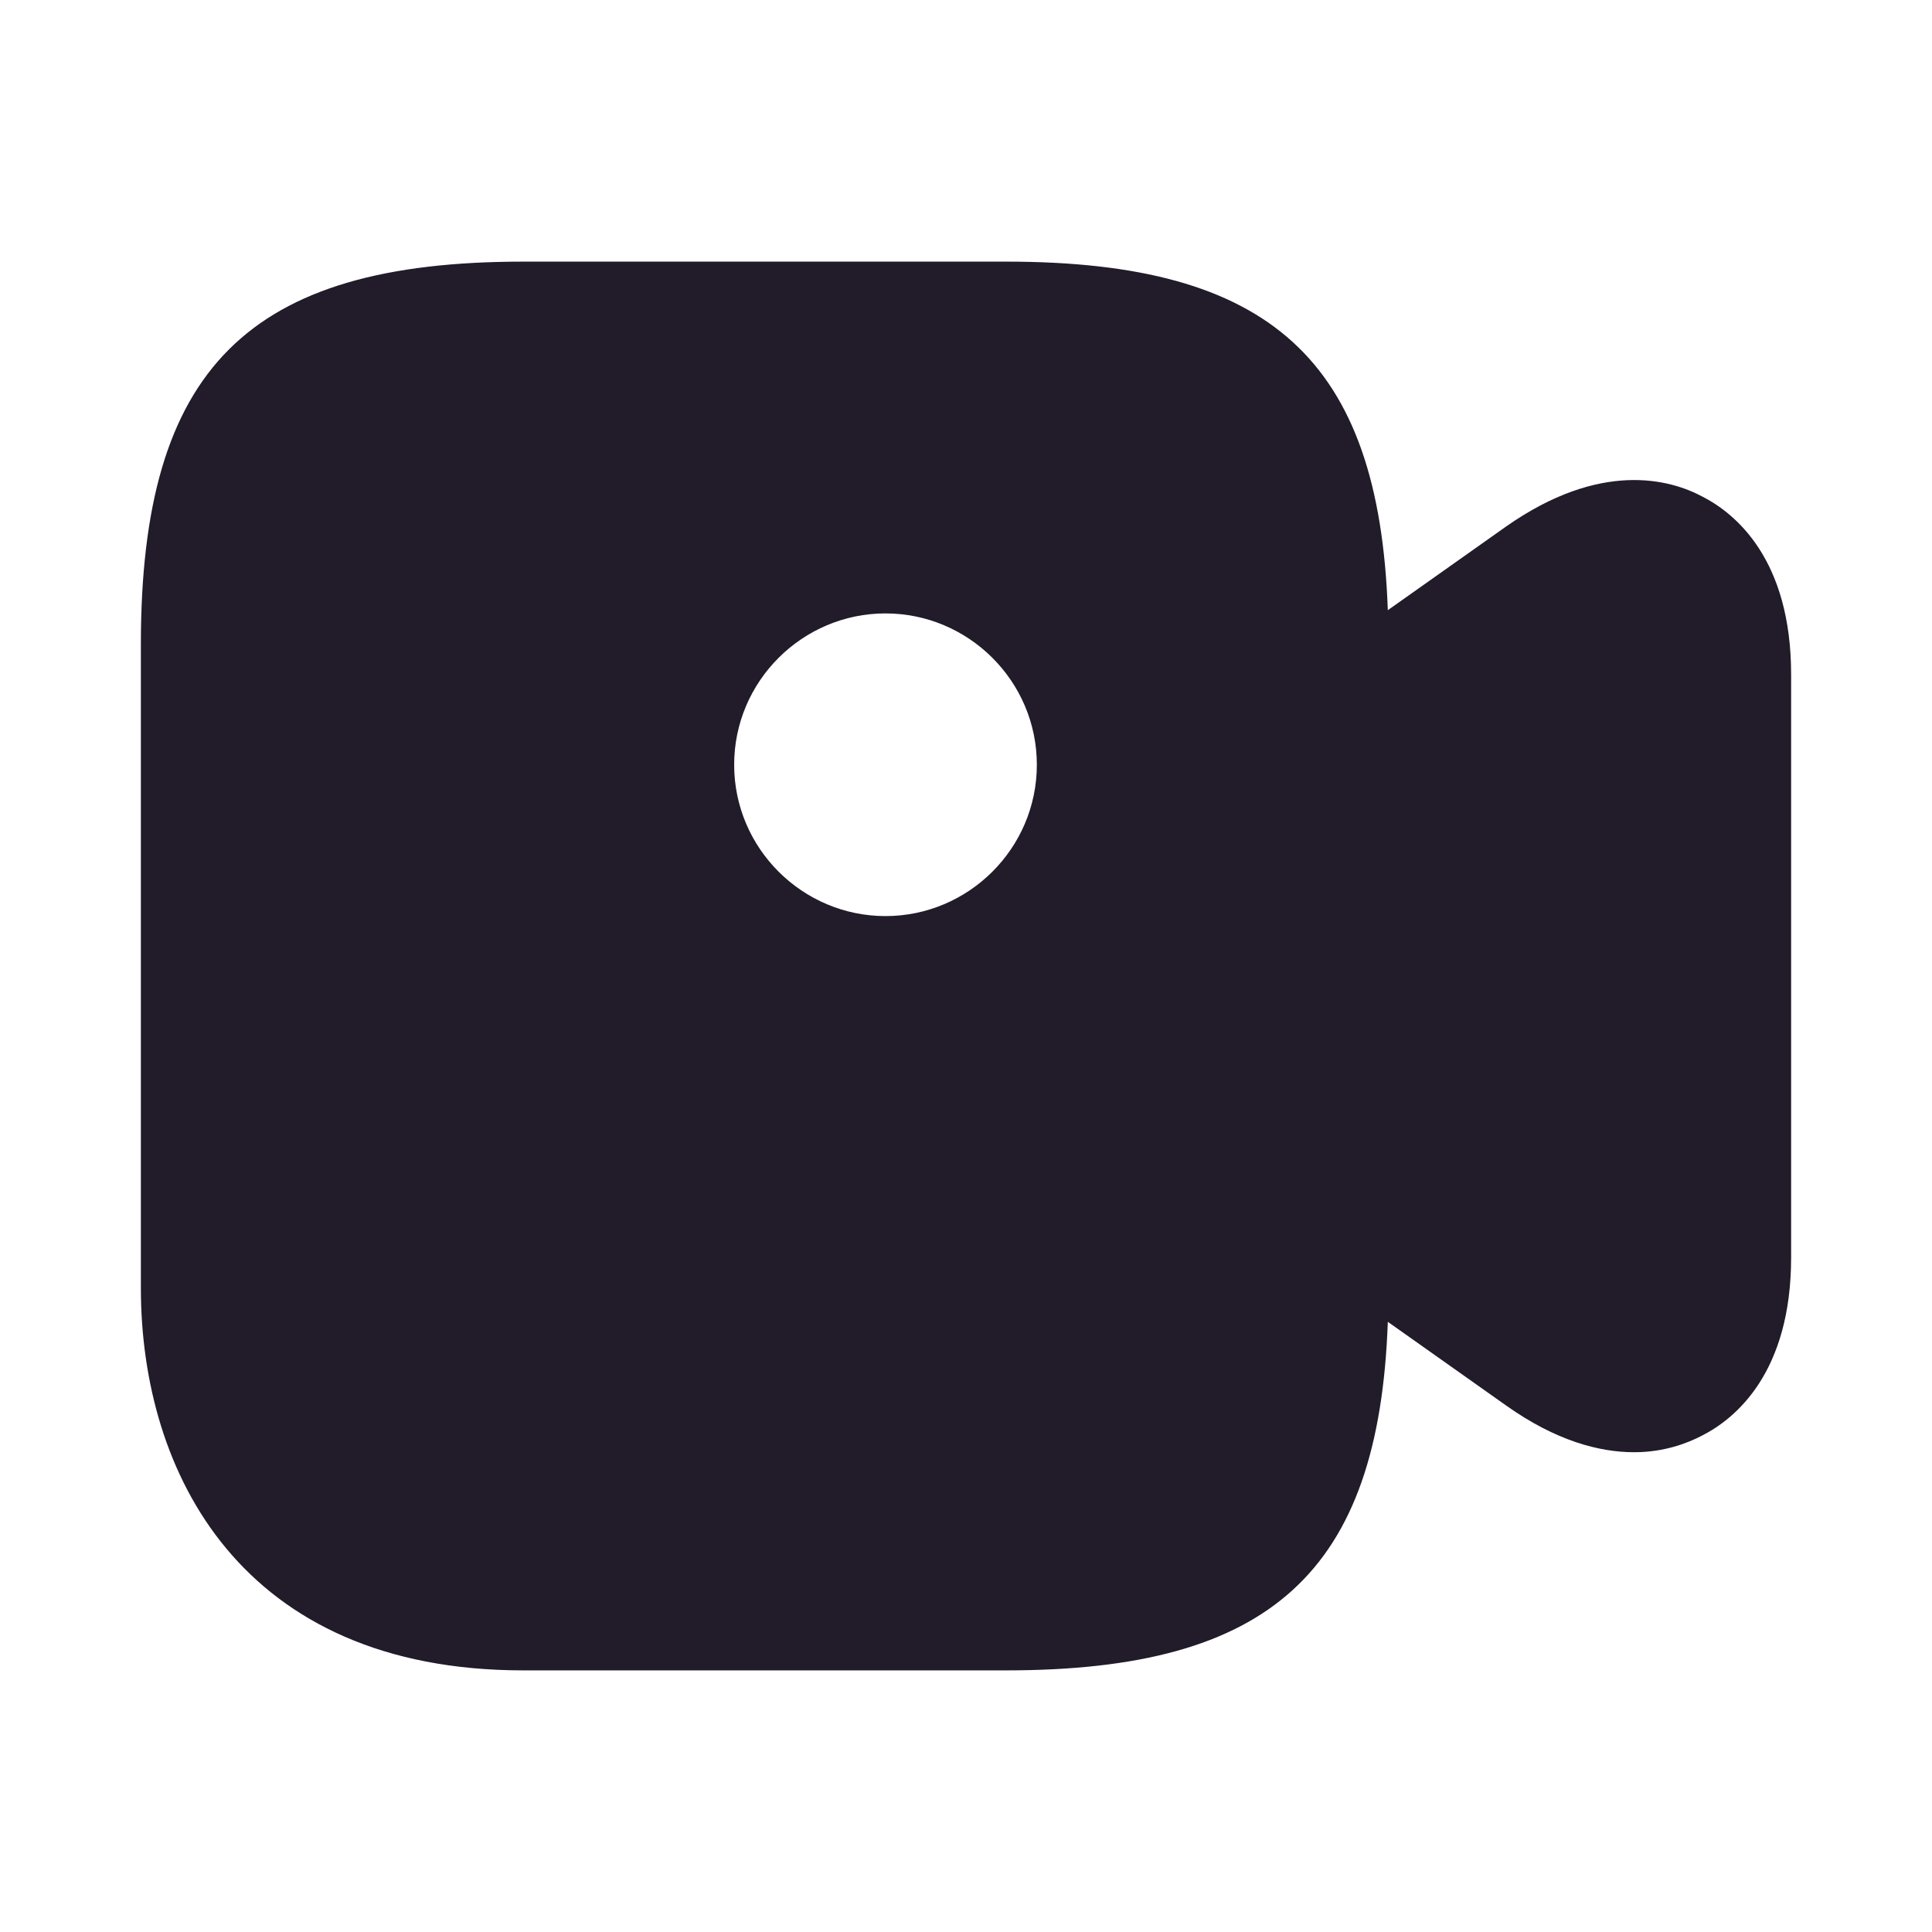 <svg width="24" height="24" viewBox="0 0 24 24" fill="none" xmlns="http://www.w3.org/2000/svg">
<path d="M21.15 6.17C20.74 5.95 19.88 5.72 18.71 6.54L17.24 7.58C17.13 4.47 15.78 3.25 12.5 3.25H6.5C3.08 3.25 1.75 4.58 1.75 8V16C1.75 18.3 3 20.75 6.5 20.75H12.5C15.78 20.75 17.13 19.53 17.24 16.42L18.71 17.46C19.33 17.9 19.87 18.04 20.3 18.04C20.67 18.04 20.96 17.93 21.15 17.83C21.56 17.62 22.25 17.05 22.25 15.62V8.38C22.25 6.95 21.56 6.38 21.15 6.17ZM11 11.38C9.97 11.38 9.12 10.54 9.12 9.5C9.12 8.46 9.97 7.62 11 7.62C12.03 7.62 12.88 8.46 12.88 9.5C12.88 10.54 12.03 11.38 11 11.38Z" fill="#211B2A"/>
</svg>
